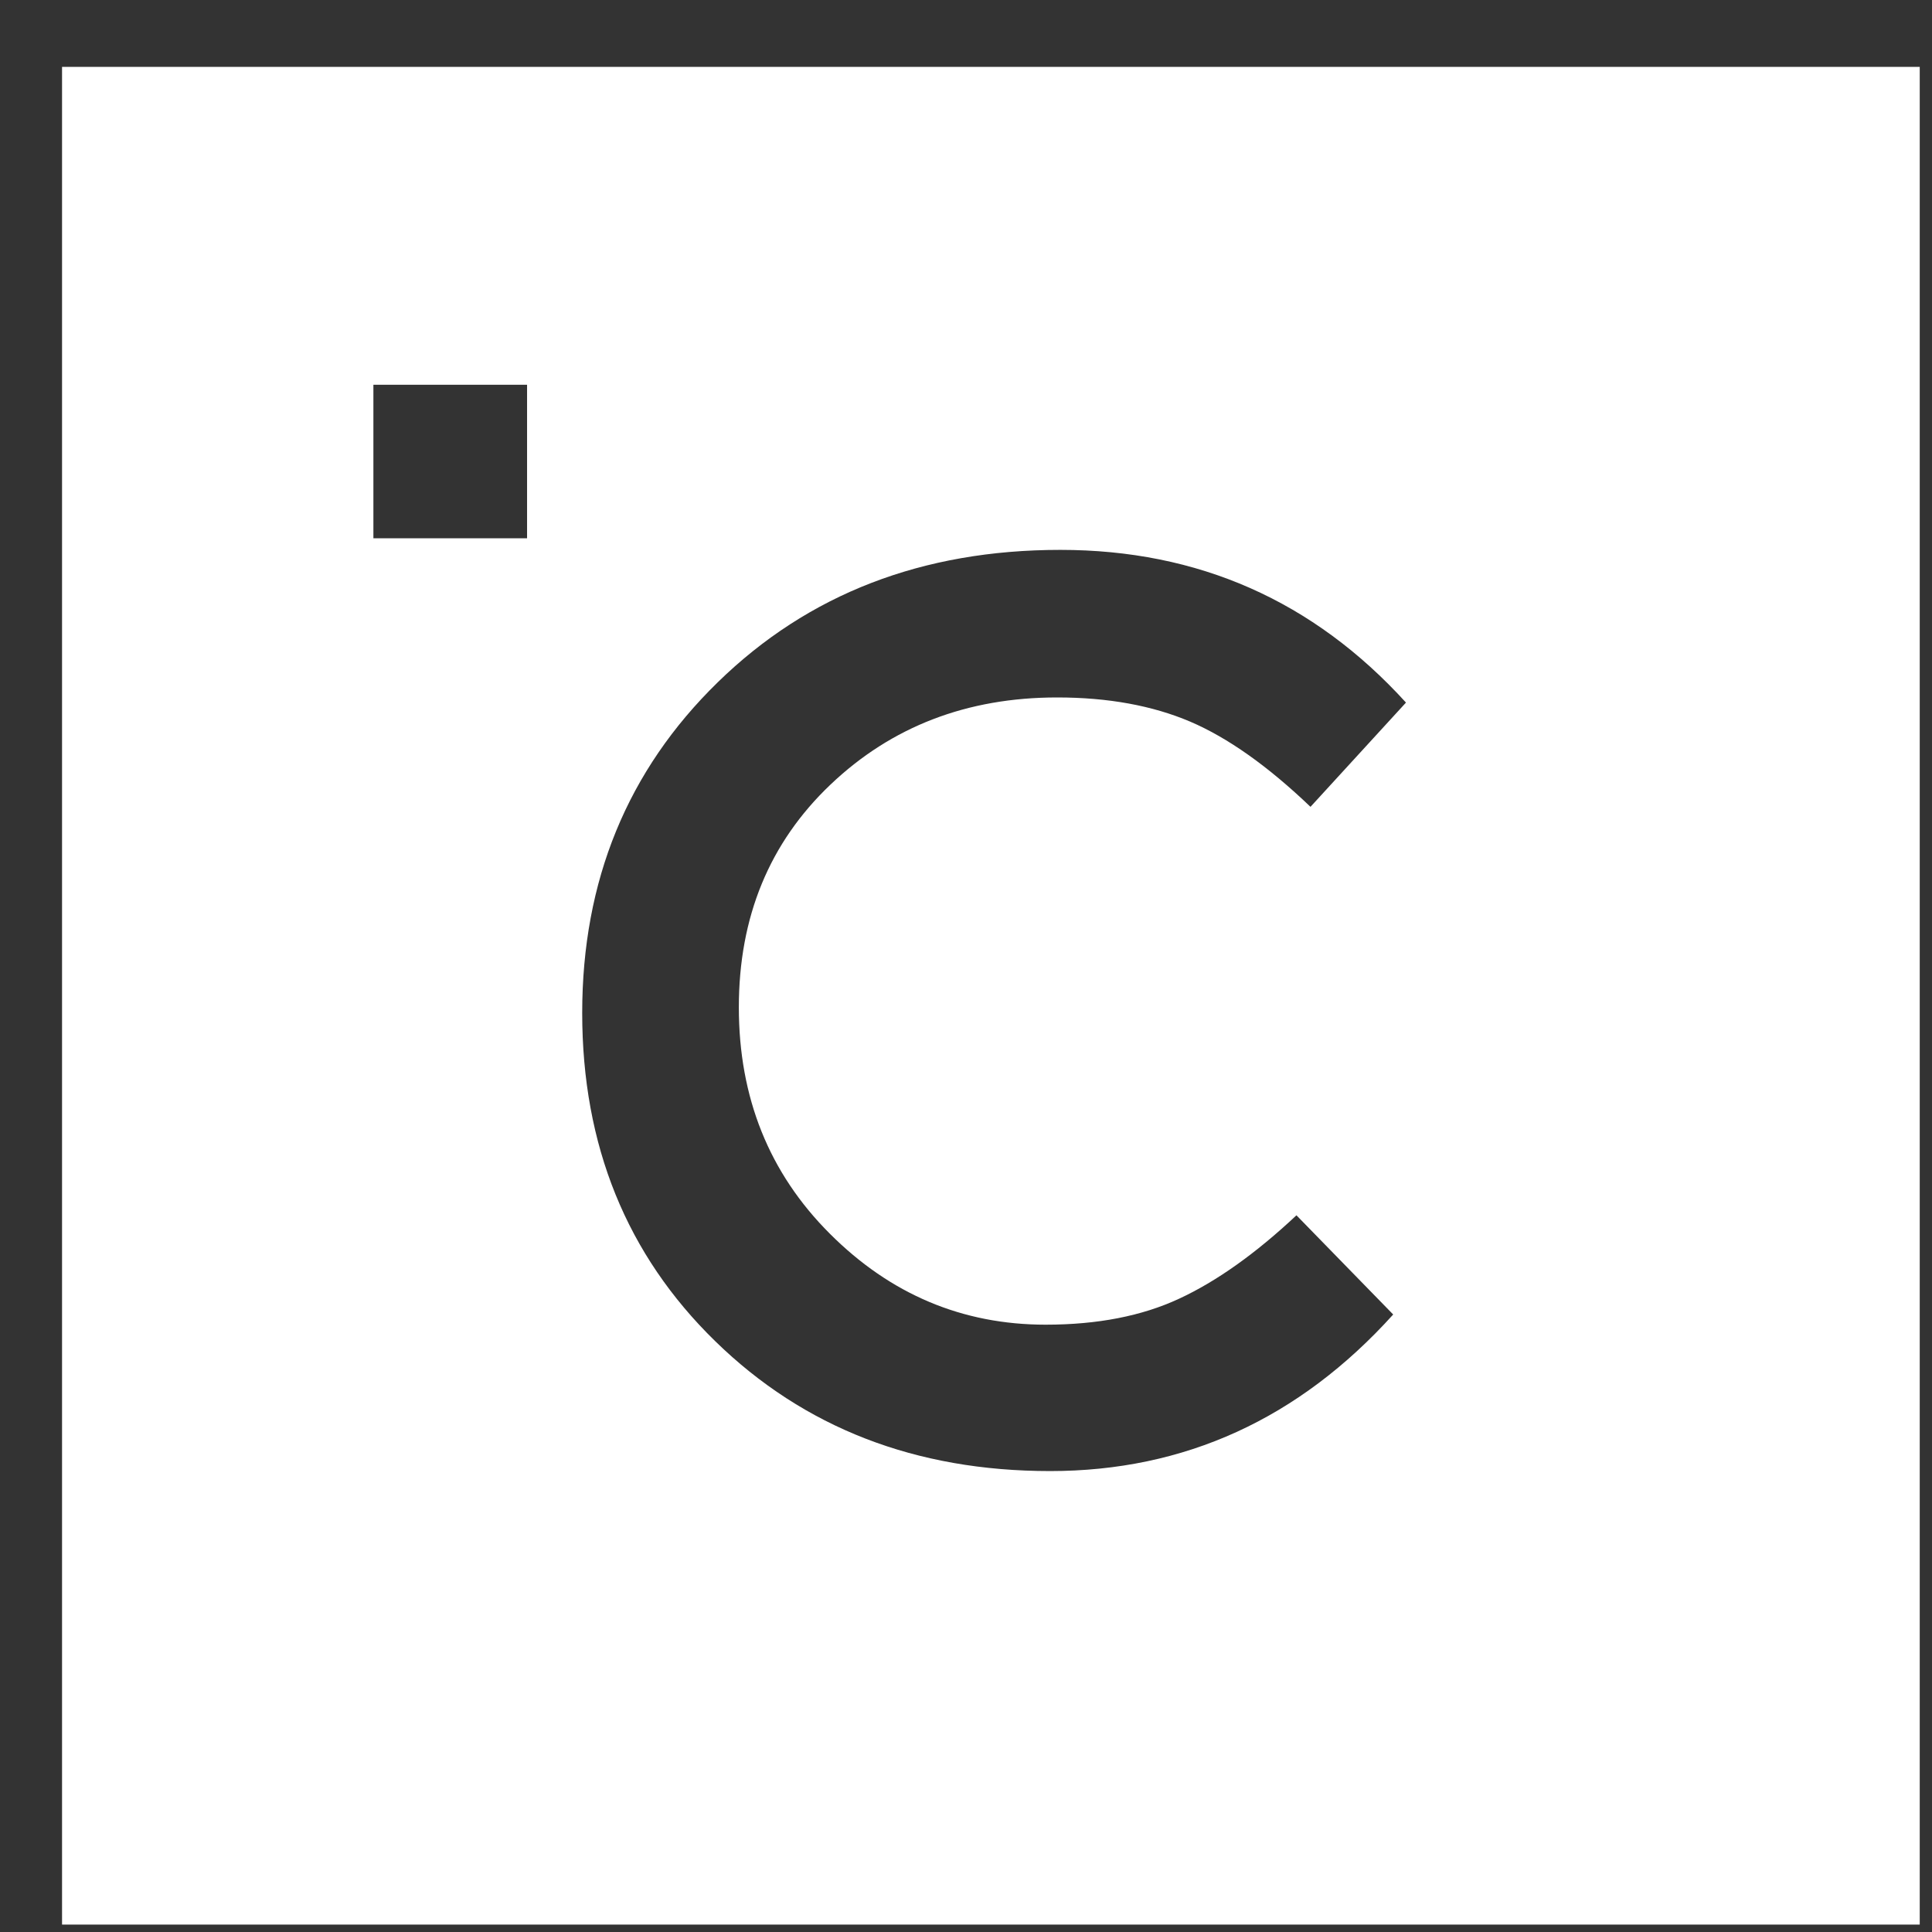 <svg xmlns="http://www.w3.org/2000/svg" xmlns:xlink="http://www.w3.org/1999/xlink" width="40" height="40" viewBox="0 0 26 26" version="1.1">
    <rect x="0" y="0" width="26" height="26" fill="#333333" stroke="none"/>
    <!-- Generator: Sketch 62 (91390) - https://sketch.com -->
    <title>Cregital_</title>
    <desc>Created with Sketch.</desc>
    <g id="Website" stroke="none" stroke-width="1" fill="none" fill-rule="evenodd">
        <g id="Project-1-Copy-2" transform="translate(-44, -404)" fill="#FFFFFF">
            <path d="M69.835,404.9 L69.835,429.9 L44.835,429.9 L44.835,404.9 L69.835,404.9 Z M58.269,411.4 C56.413,411.4 54.876,411.994 53.66,413.181 C52.443,414.368 51.835,415.852 51.835,417.632 C51.835,419.413 52.432,420.886 53.626,422.05 C54.819,423.214 56.321,423.797 58.132,423.797 C59.942,423.797 61.481,423.094 62.749,421.69 L62.749,421.69 L61.447,420.355 C60.899,420.869 60.373,421.243 59.871,421.476 C59.368,421.711 58.768,421.827 58.072,421.827 C56.952,421.827 55.984,421.419 55.168,420.603 C54.351,419.787 53.943,418.771 53.943,417.556 C53.943,416.34 54.354,415.341 55.176,414.559 C55.998,413.777 57.015,413.386 58.226,413.386 C58.911,413.386 59.508,413.495 60.016,413.711 C60.524,413.928 61.064,414.311 61.636,414.858 L61.636,414.858 L62.921,413.455 C61.675,412.085 60.125,411.4 58.269,411.4 Z M51.093,409.178 L49.025,409.178 L49.025,411.244 L51.093,411.244 L51.093,409.178 Z" id="Cregital_"/>
        </g>
    </g>
</svg>
